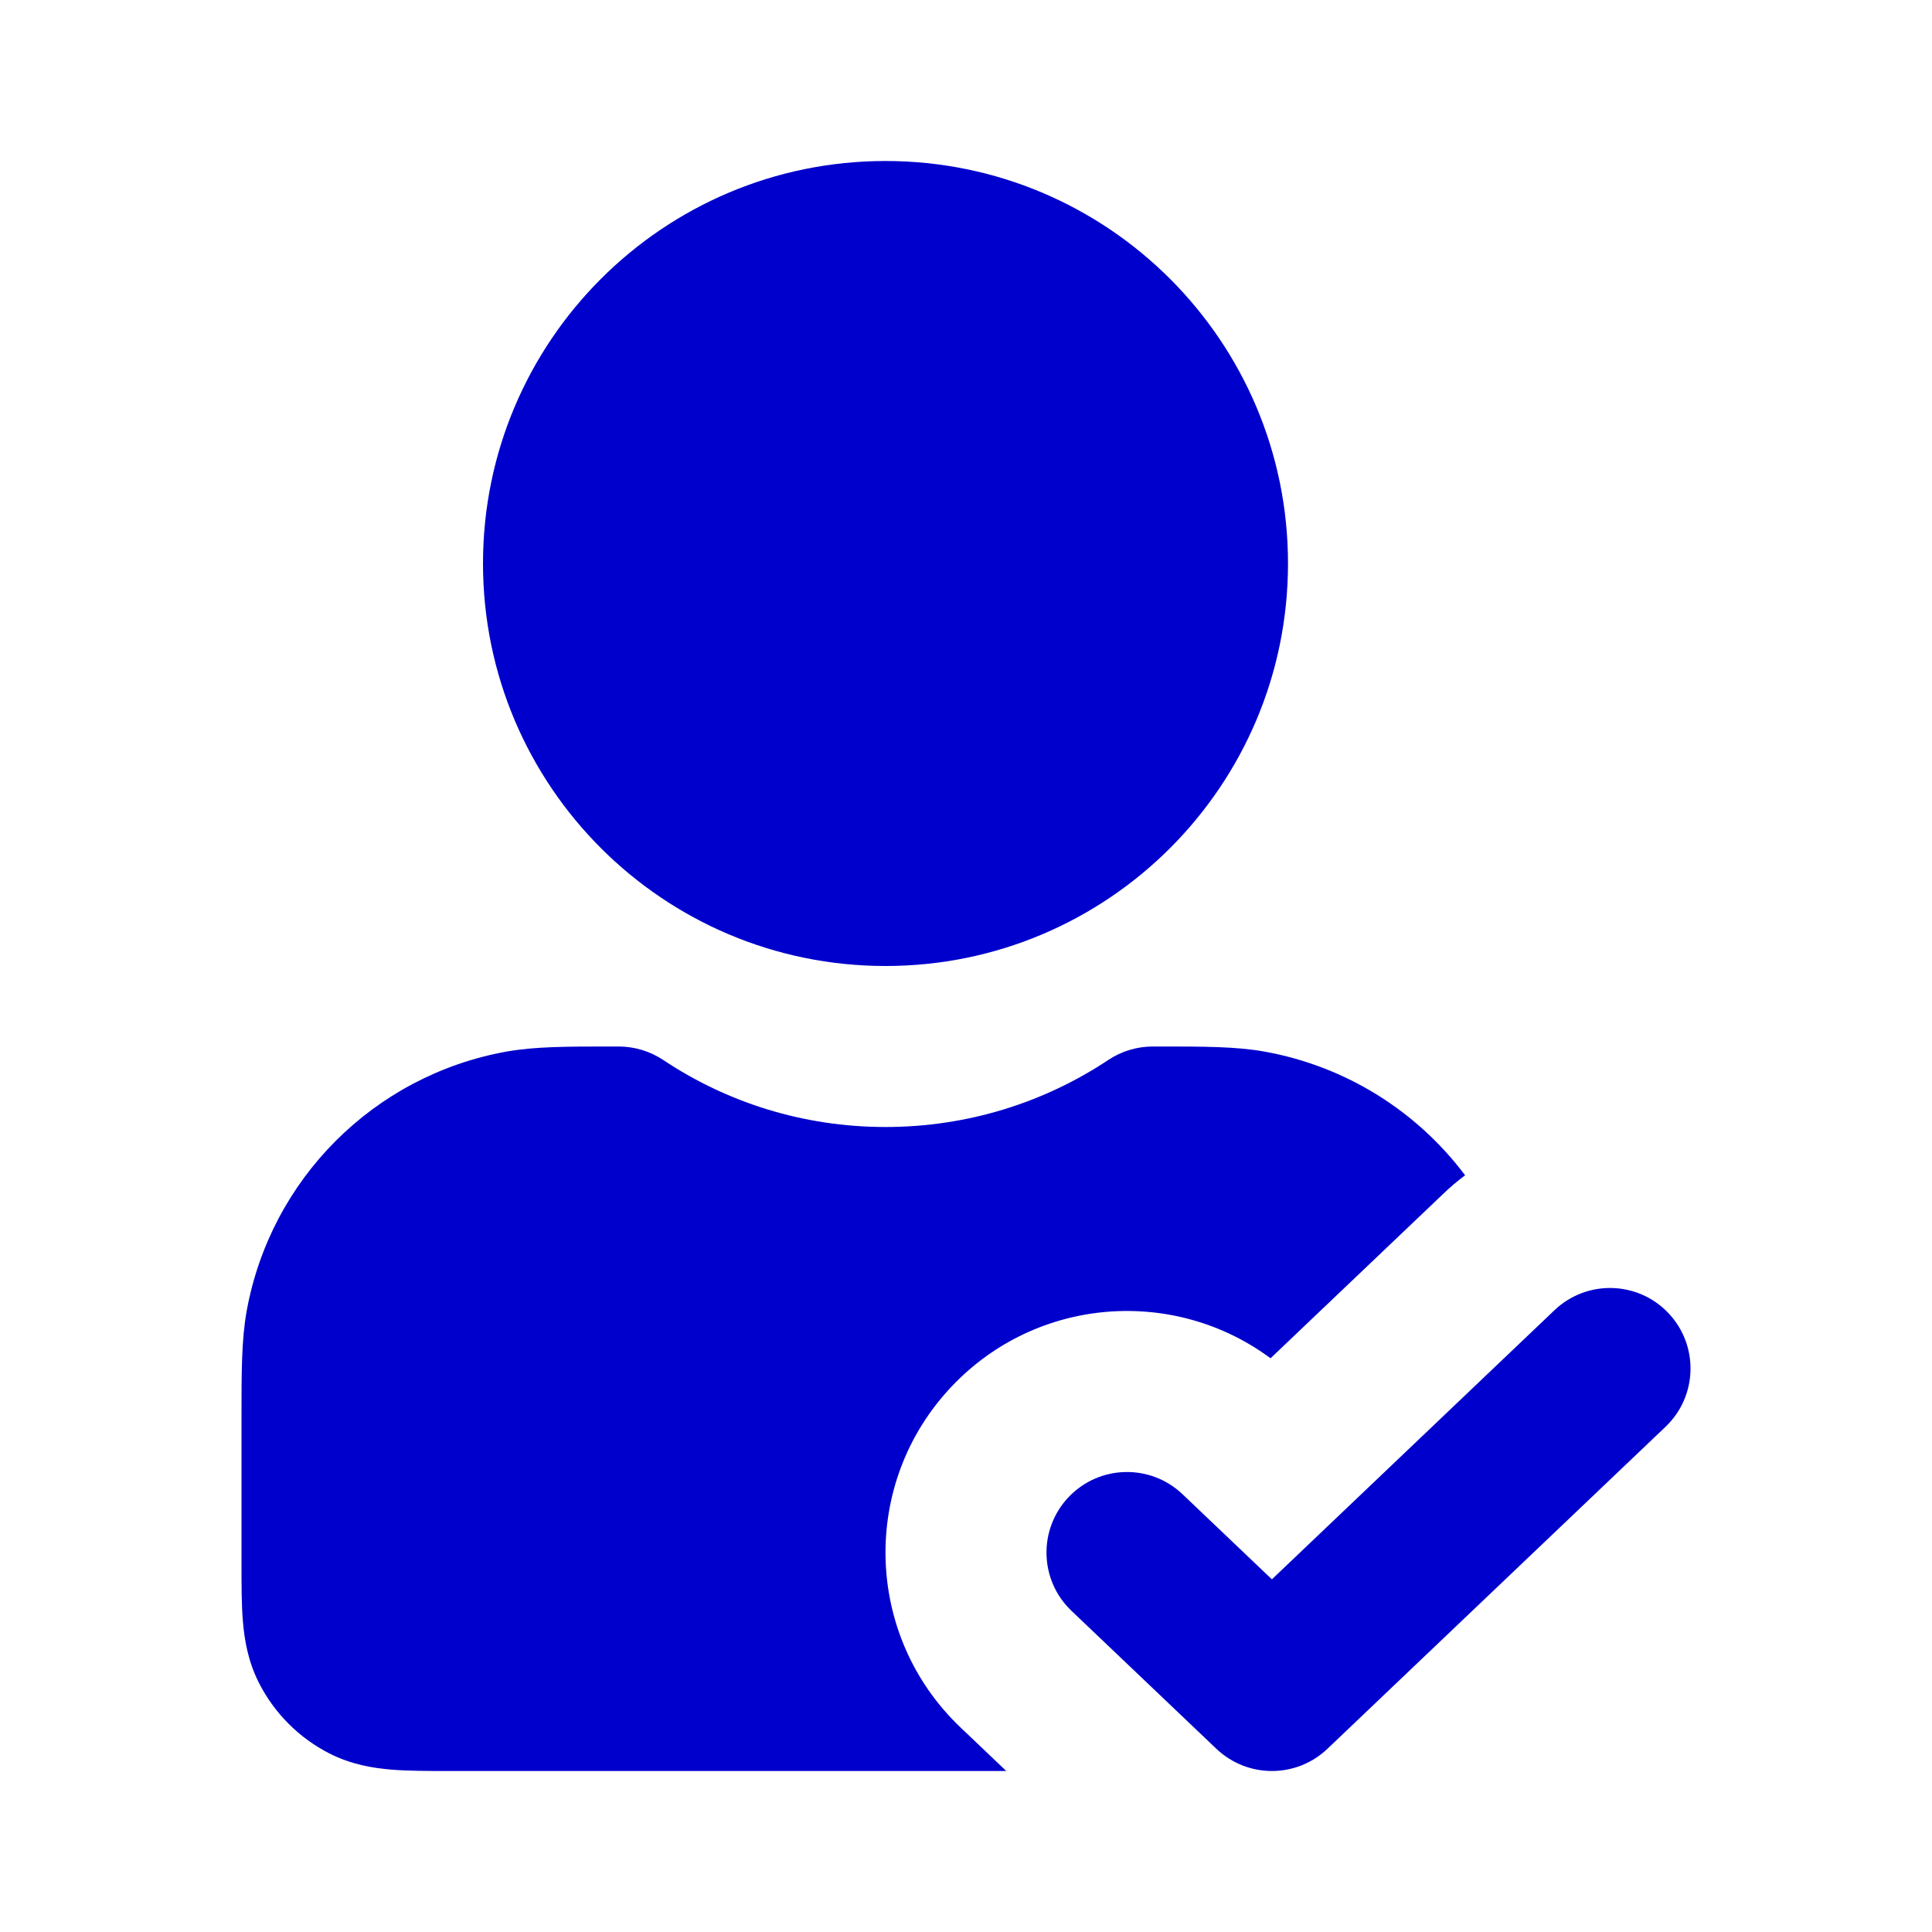 <svg width="24" height="24" viewBox="0 0 24 24" fill="none" xmlns="http://www.w3.org/2000/svg">
<path d="M11 2C8.239 2 6 4.239 6 7C6 9.761 8.239 12 11 12C13.761 12 16 9.761 16 7C16 4.239 13.761 2 11 2Z" fill="#0000CC"/>
<path d="M7.684 13L7.59 13C7.046 13 6.643 13 6.287 13.064C4.646 13.361 3.361 14.646 3.064 16.287C3 16.643 3 17.046 3 17.59L3 19.432C3 19.684 3 19.93 3.017 20.138C3.036 20.367 3.08 20.637 3.218 20.908C3.41 21.284 3.716 21.59 4.092 21.782C4.363 21.92 4.633 21.964 4.862 21.983C5.07 22 5.316 22 5.568 22H12.5L11.931 21.458C10.731 20.316 10.685 18.416 11.828 17.217C12.883 16.108 14.584 15.984 15.783 16.873L17.931 14.828C18.017 14.745 18.107 14.669 18.2 14.6C17.606 13.808 16.725 13.246 15.707 13.063C15.354 13 14.954 13 14.415 13L14.321 13C14.124 13 13.932 13.058 13.768 13.167C12.977 13.693 12.024 14 11 14C9.977 14 9.029 13.694 8.238 13.167C8.074 13.058 7.881 13 7.684 13Z" fill="#0000CC"/>
<path d="M20.69 17.724C21.09 17.343 21.105 16.71 20.724 16.31C20.343 15.91 19.71 15.895 19.31 16.276L15.8 19.619L14.69 18.562C14.29 18.181 13.657 18.196 13.276 18.596C12.895 18.996 12.91 19.629 13.31 20.01L15.11 21.724C15.497 22.092 16.104 22.092 16.49 21.724L20.69 17.724Z" fill="#0000CC"/>
</svg>
